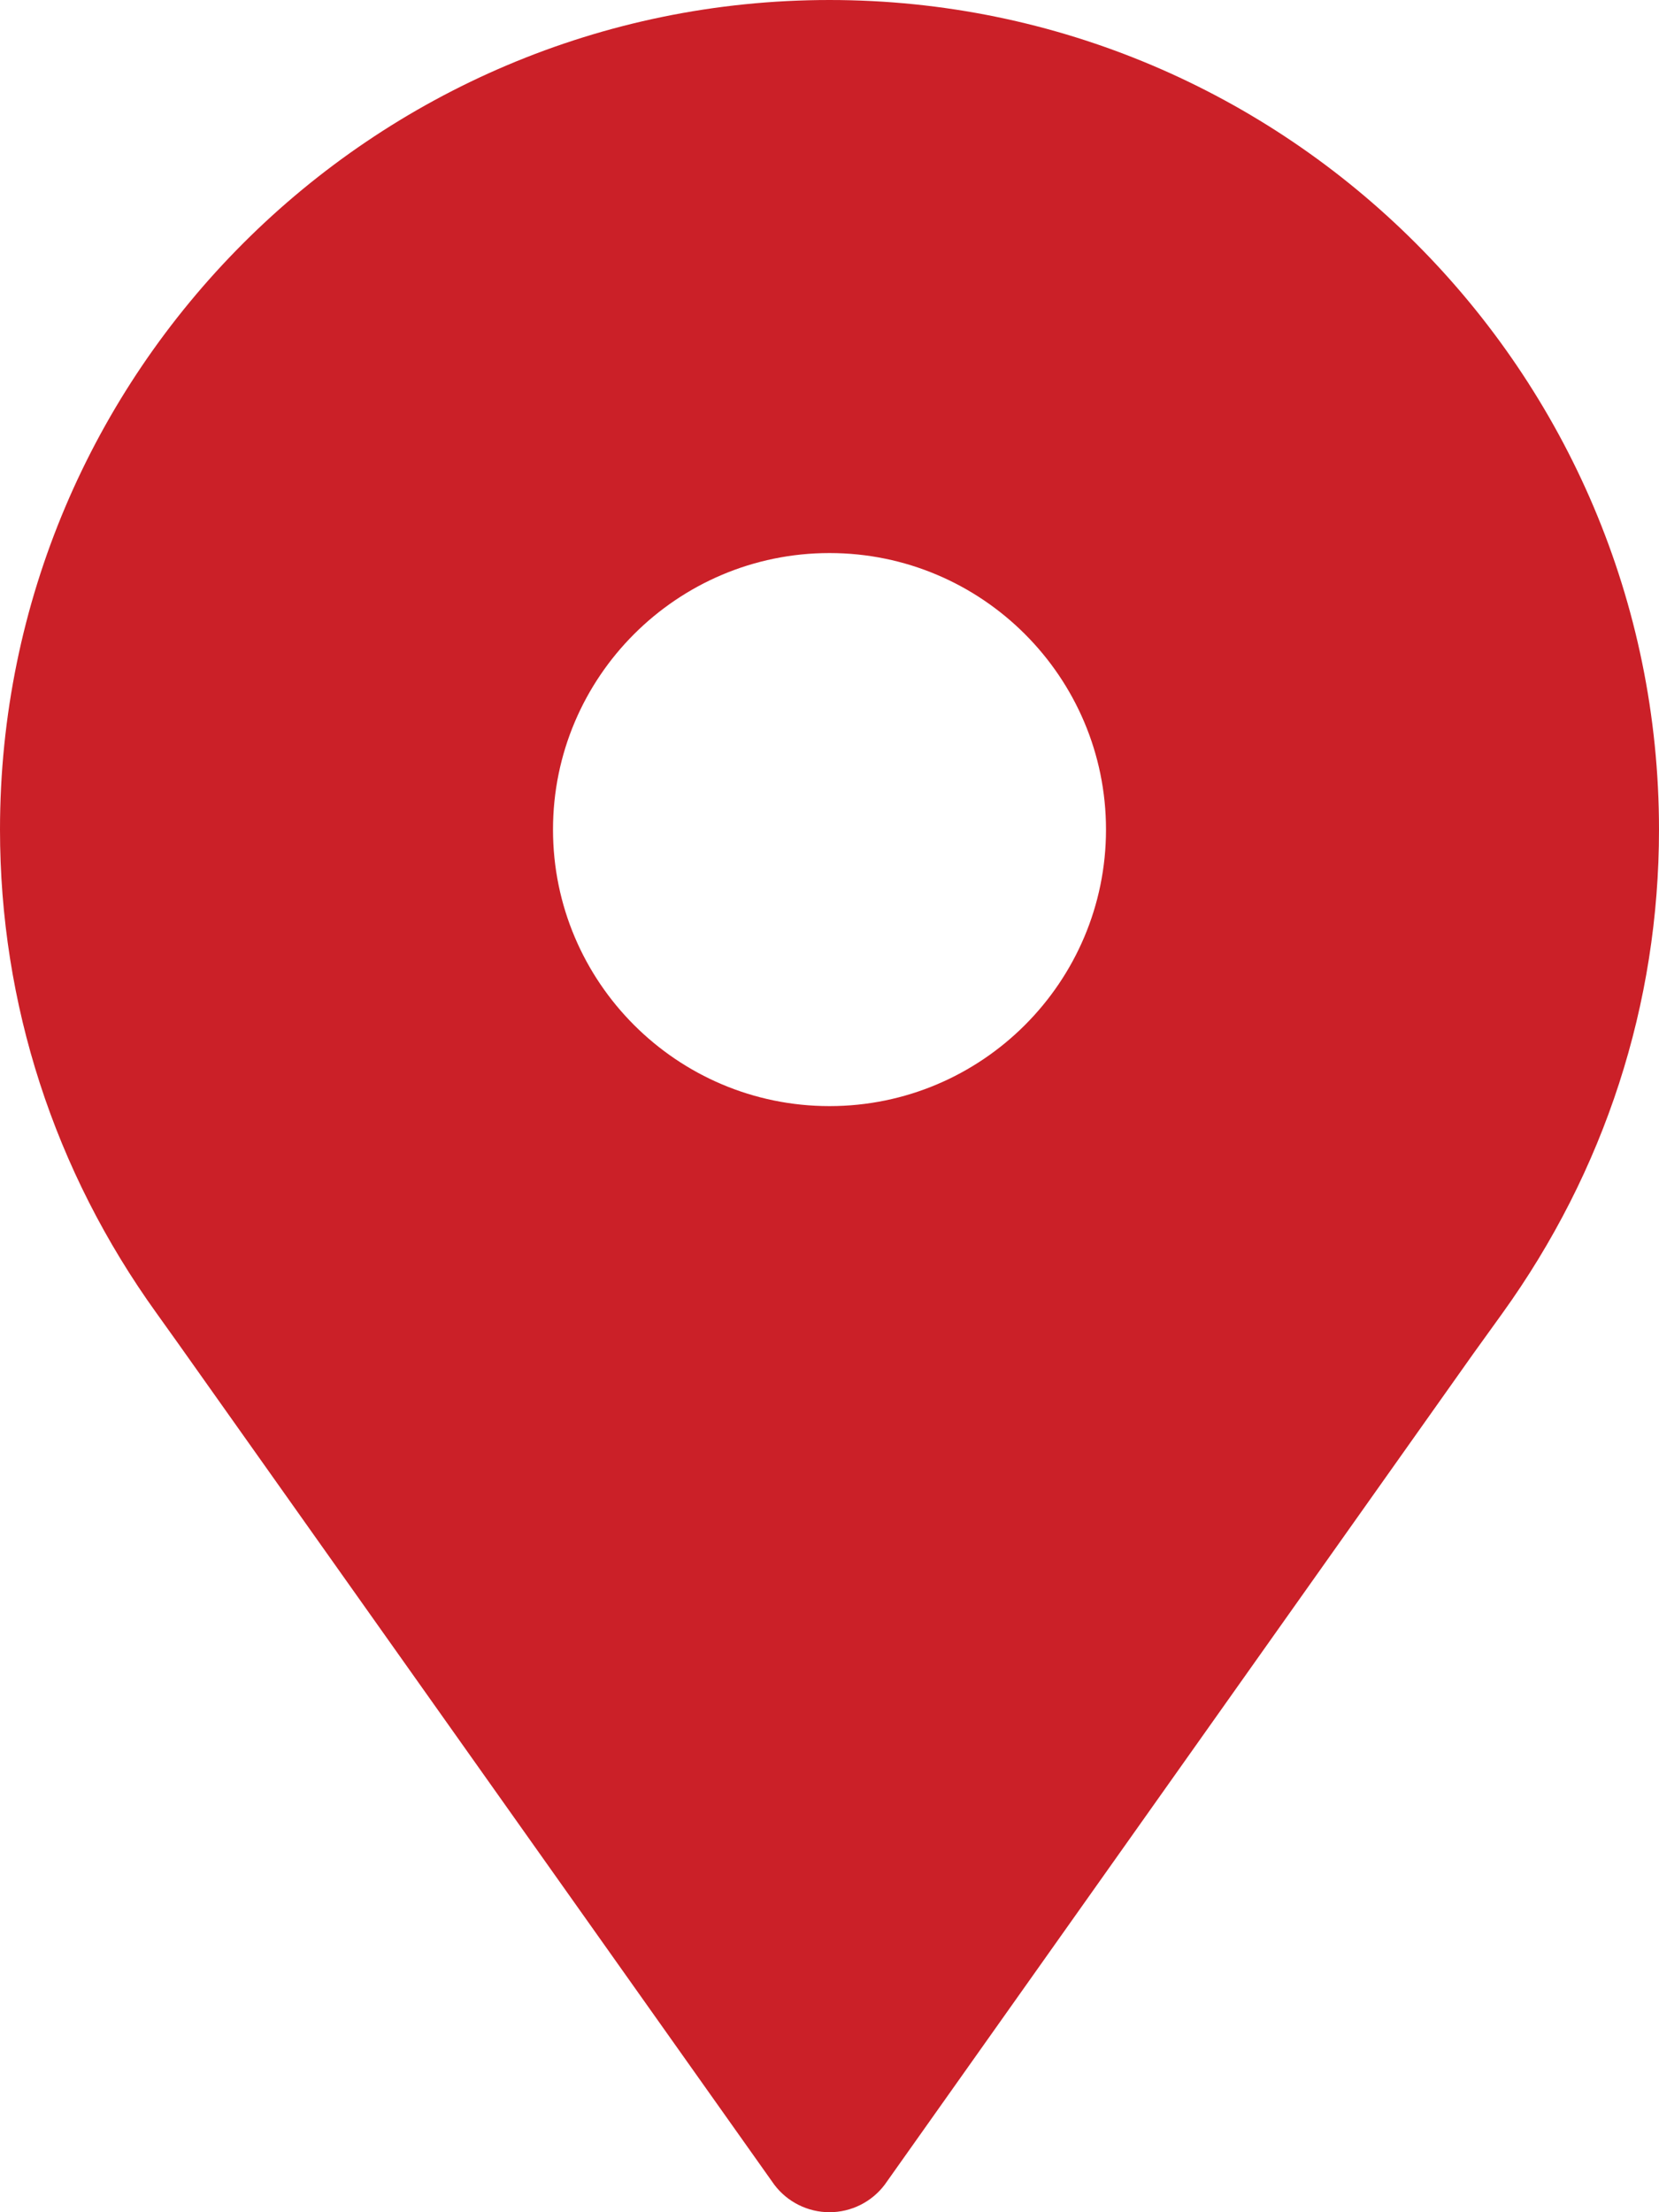 <?xml version="1.0" encoding="utf-8"?>
<!-- Generator: Adobe Illustrator 16.0.0, SVG Export Plug-In . SVG Version: 6.00 Build 0)  -->
<!DOCTYPE svg PUBLIC "-//W3C//DTD SVG 1.1//EN" "http://www.w3.org/Graphics/SVG/1.1/DTD/svg11.dtd">
<svg version="1.1" id="Layer_1" xmlns="http://www.w3.org/2000/svg" xmlns:xlink="http://www.w3.org/1999/xlink" x="0px" y="0px"
	 width="24px" height="32px" viewBox="0 0 24 32" enable-background="new 0 0 24 32" xml:space="preserve">
<g>
	<path fill="#CB2028" d="M12,0C5.383,0,0,5.383,0,12c0,2.521,0.784,4.939,2.265,6.996l0.315,0.441L11.2,31.6
		c0.189,0.252,0.486,0.4,0.8,0.4s0.611-0.148,0.8-0.4l8.513-12.018L21.732,19C23.216,16.939,24,14.521,24,12C24,5.383,18.617,0,12,0
		L12,0z M12,16c-2.206,0-4-1.794-4-4s1.794-4,4-4s4,1.794,4,4S14.206,16,12,16L12,16z"/>
</g>
</svg>
